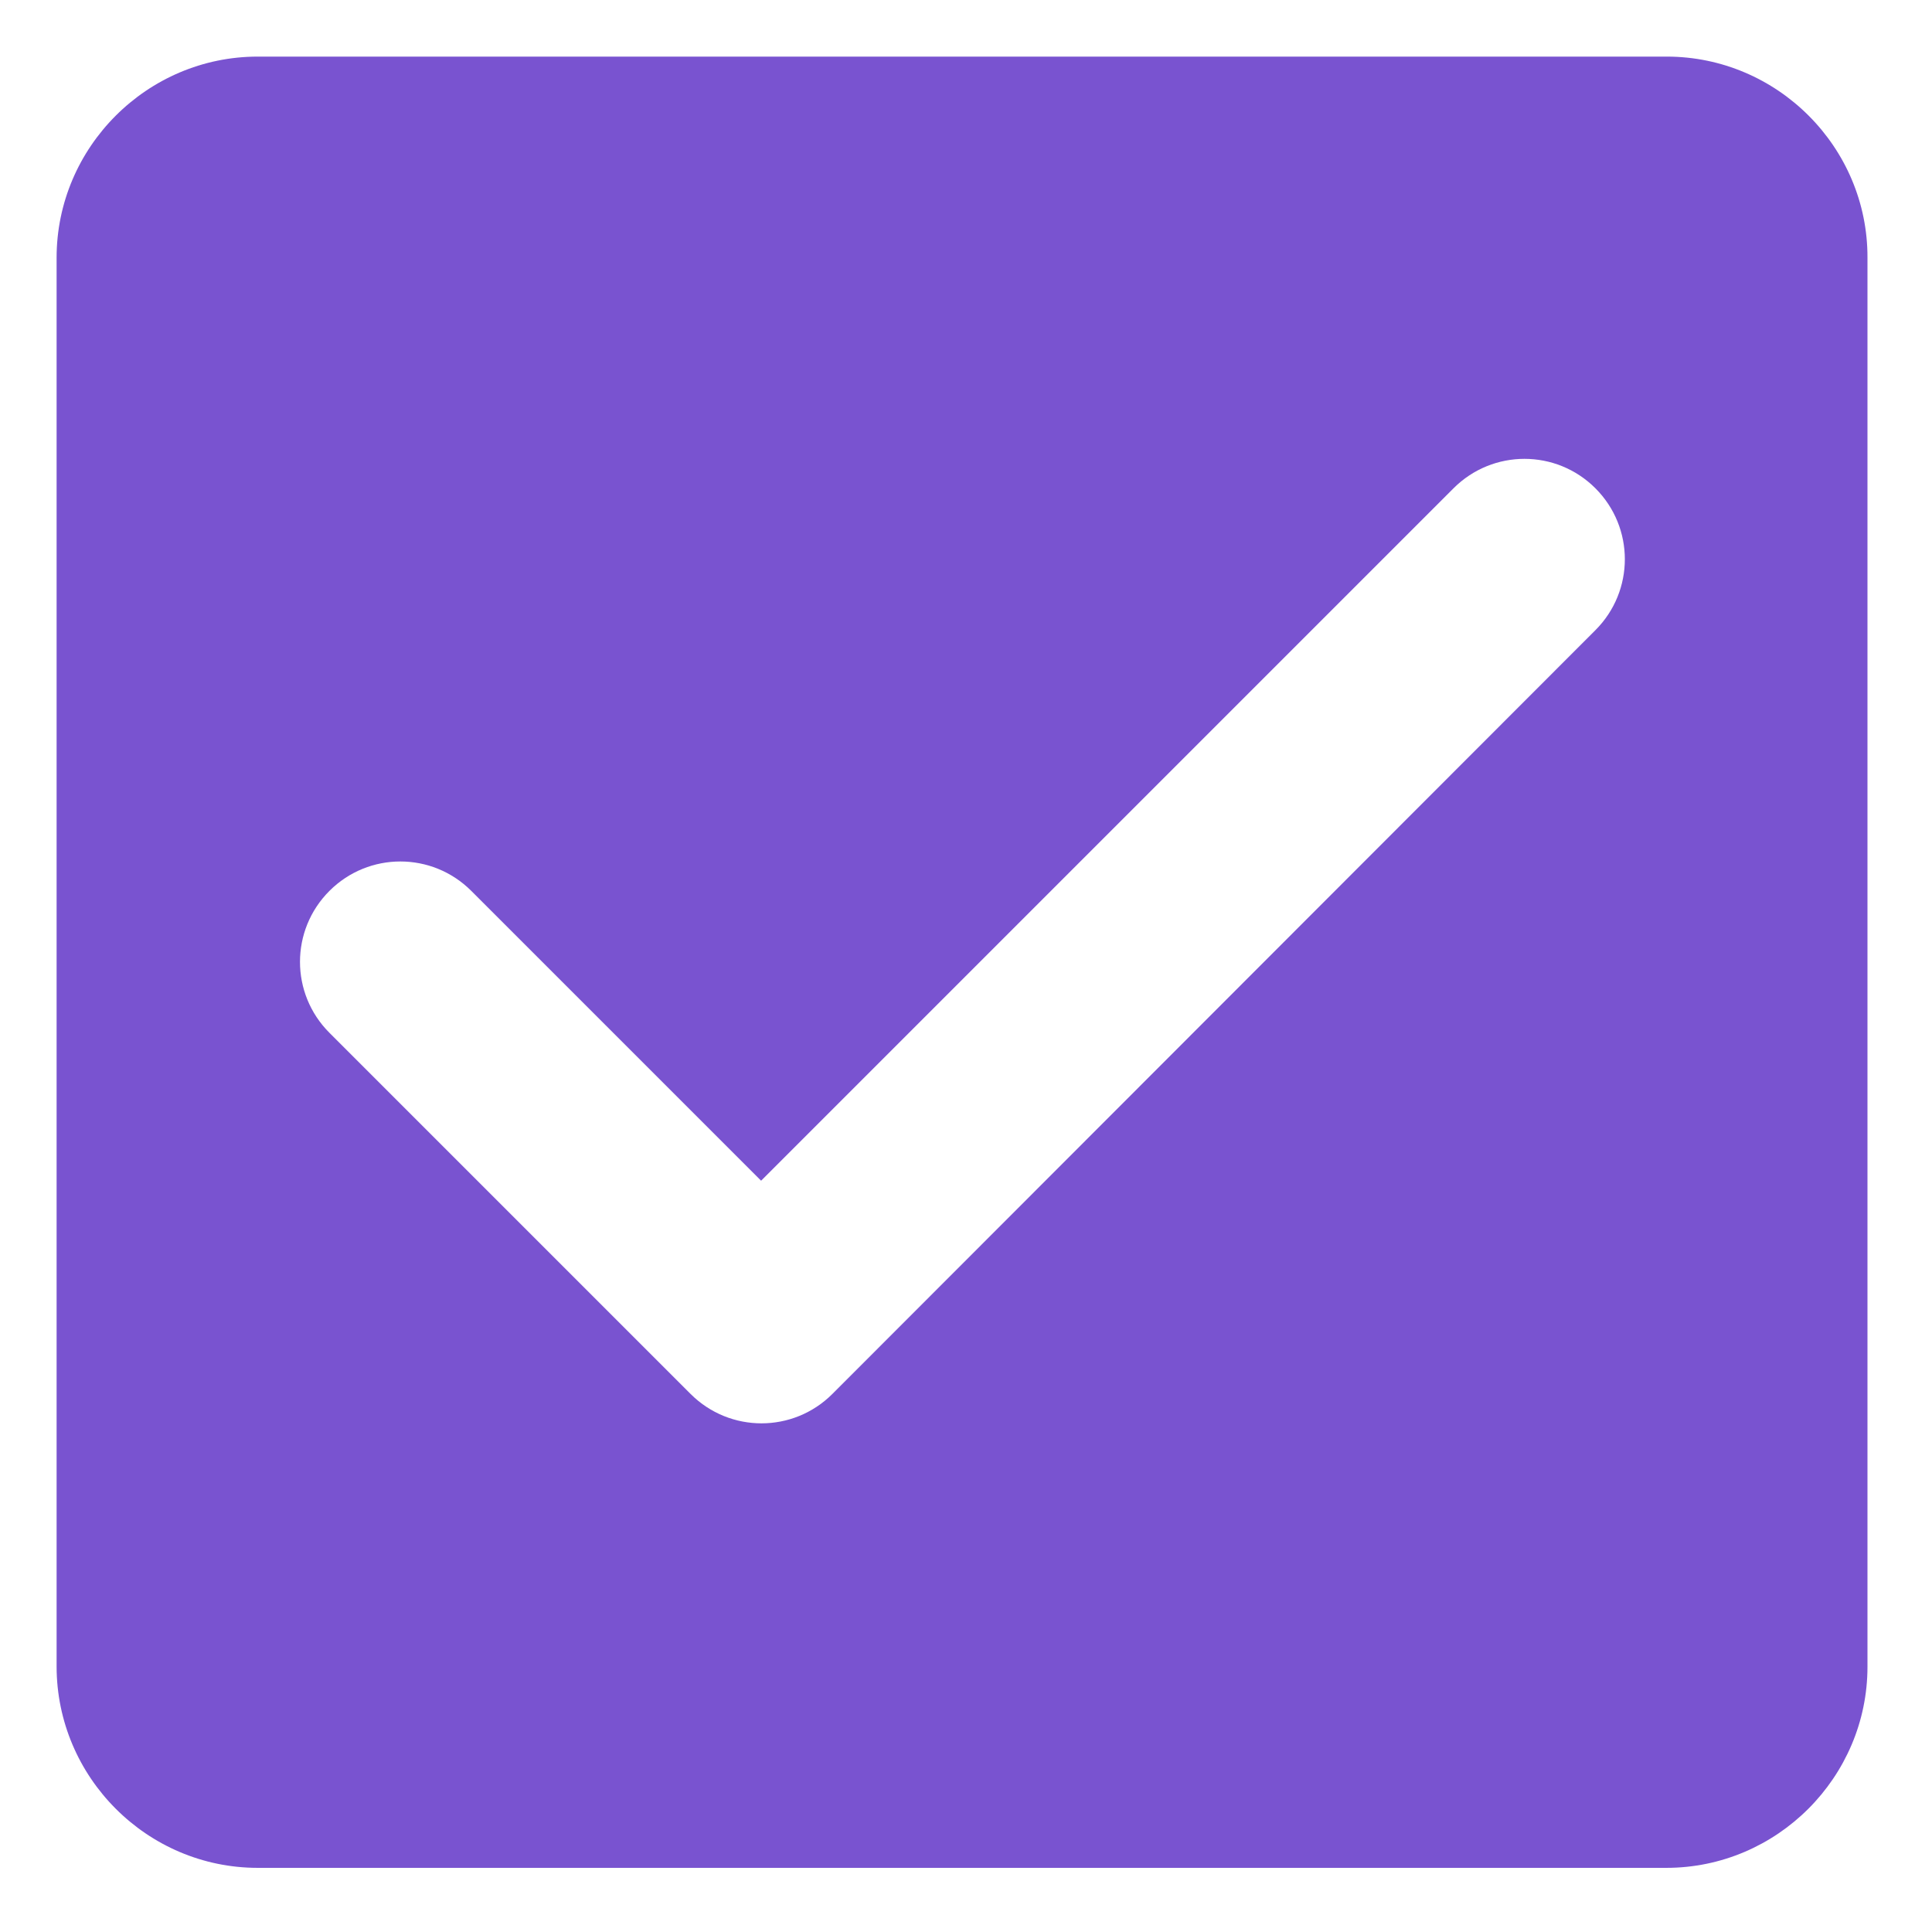 <?xml version="1.0" encoding="utf-8"?>
<!-- Generator: Adobe Illustrator 18.1.1, SVG Export Plug-In . SVG Version: 6.00 Build 0)  -->
<svg version="1.1" id="Layer_1" xmlns="http://www.w3.org/2000/svg" xmlns:xlink="http://www.w3.org/1999/xlink" x="0px" y="0px"
	 viewBox="0 0 512 512" enable-background="new 0 0 512 512" xml:space="preserve">
<path fill="#7953d0" d="M441.7,15H68.3C39,15,15,39,15,68.3v373.3C15,471,39,495,68.3,495h373.3c29.3,0,53.3-24,53.3-53.3V68.3
	C495,39,471,15,441.7,15z M220.6,369.4c-10.4,10.4-27.2,10.4-37.6,0l-95.7-95.7c-10.4-10.4-10.4-27.2,0-37.6s27.2-10.4,37.6,0
	l76.8,76.8l183.5-183.5c10.4-10.4,27.2-10.4,37.6,0c10.4,10.4,10.4,27.2,0,37.6L220.6,369.4z"/>
</svg>
